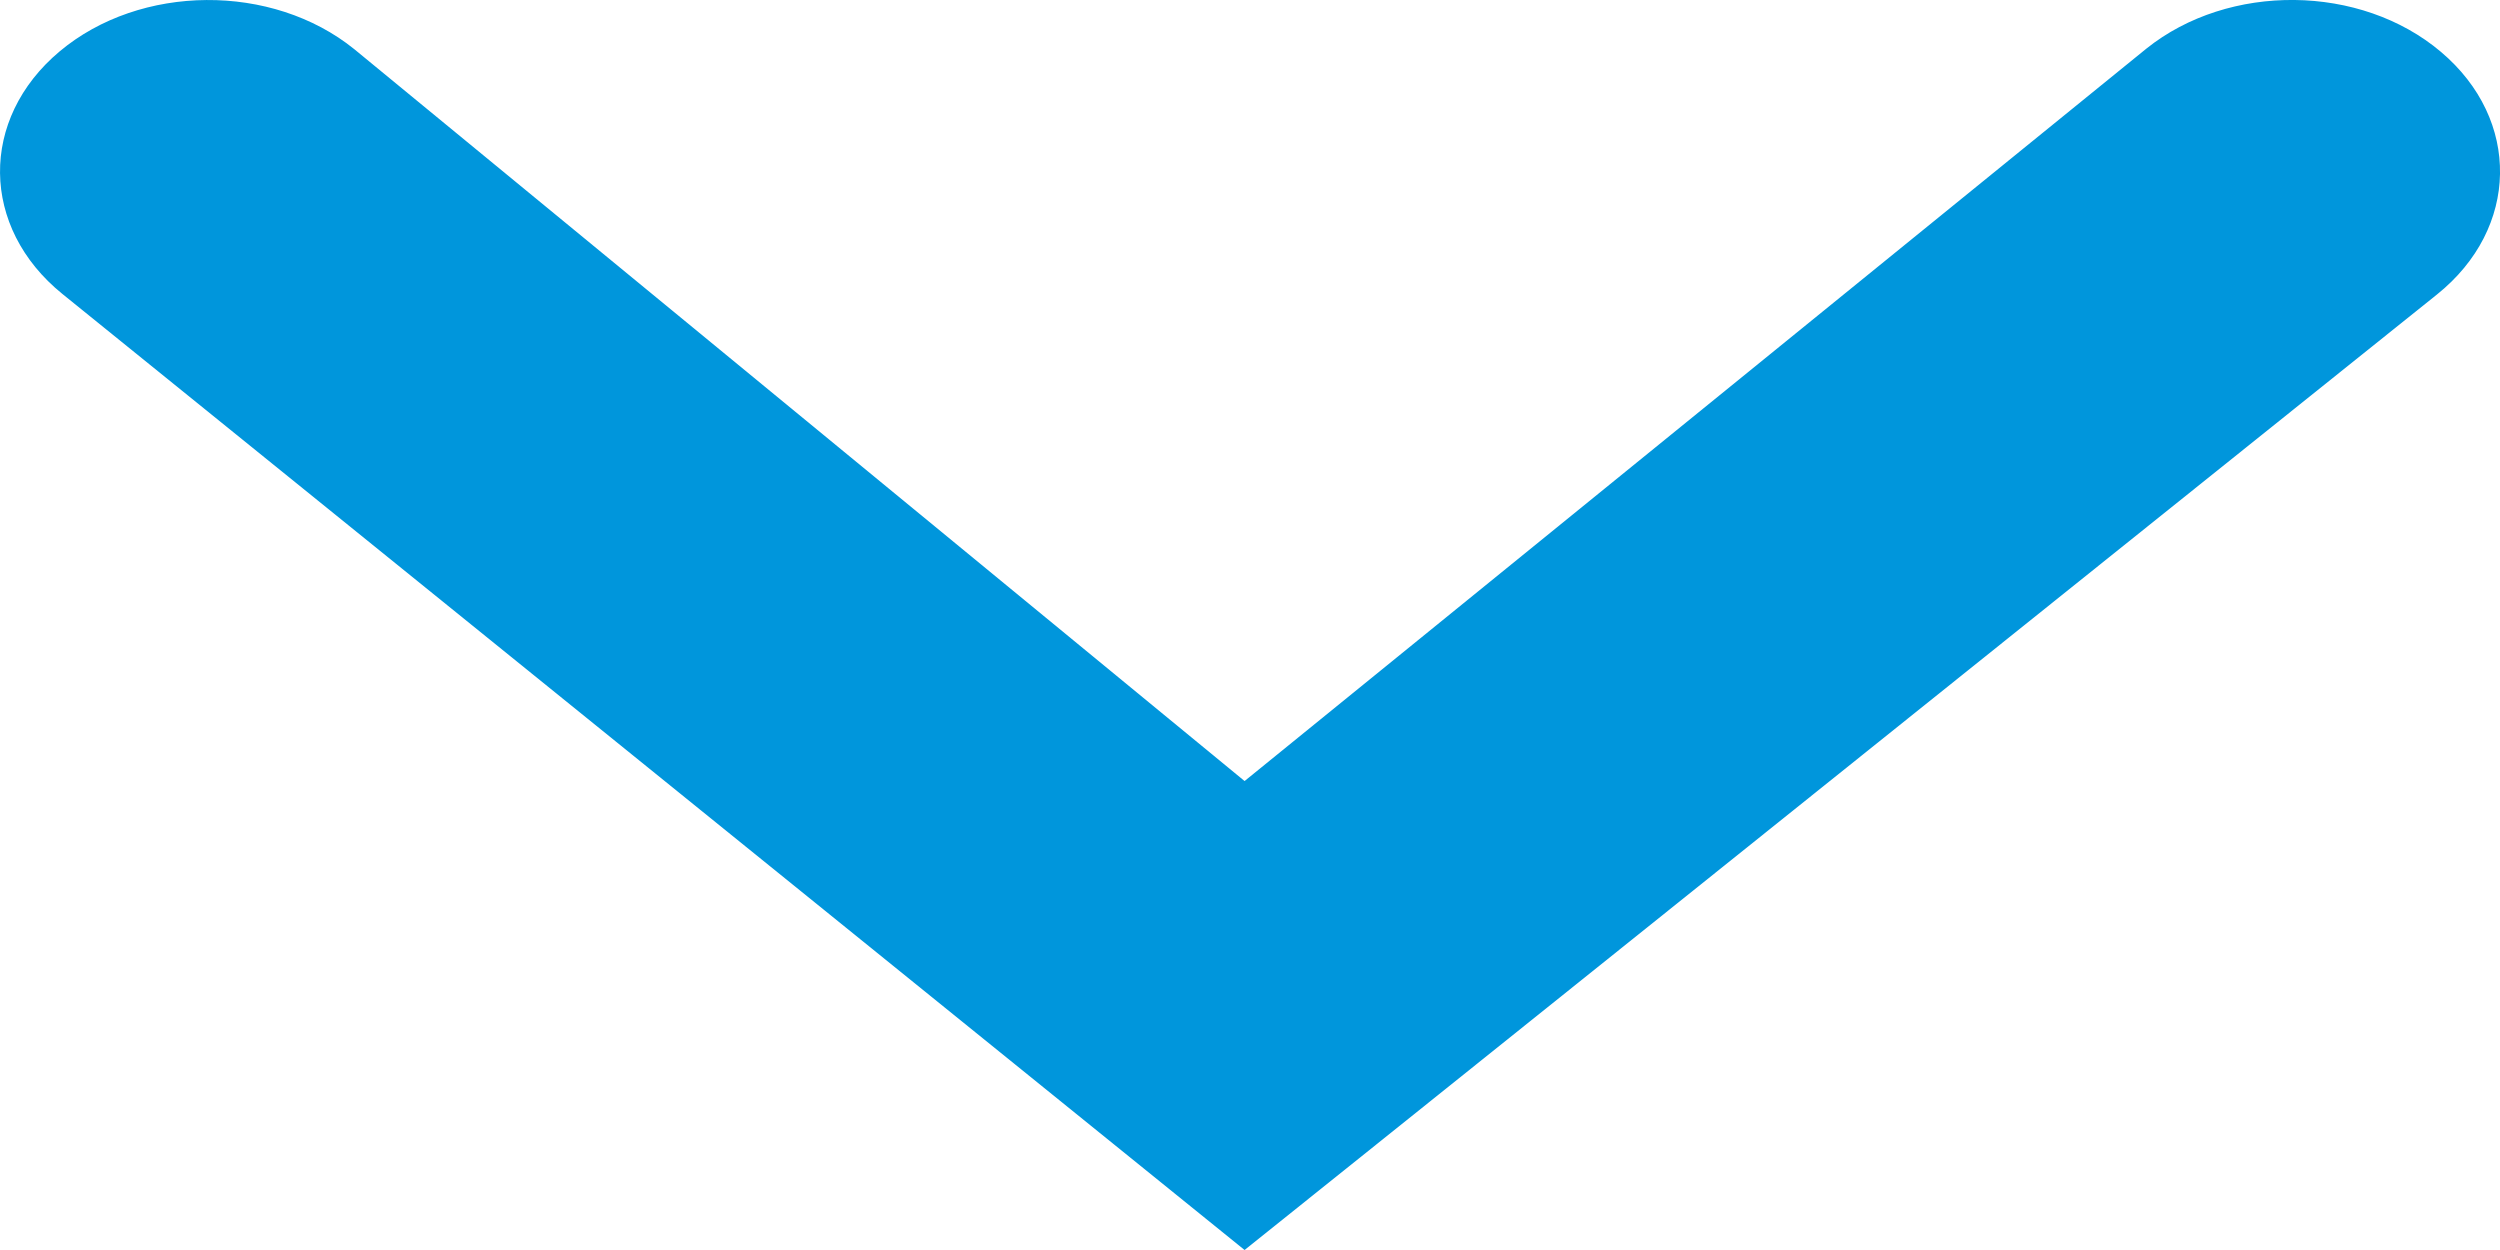 <?xml version="1.0" encoding="UTF-8" standalone="no"?>
<svg width="24px" height="12px" viewBox="0 0 24 12" version="1.1" xmlns="http://www.w3.org/2000/svg" xmlns:xlink="http://www.w3.org/1999/xlink">
    <title>Dropdown_Active</title>
    <defs></defs>
    <g id="Assets" fill="#D8D8D8" fill-rule="evenodd">
        <g id="Dropdown_Active">
            <path d="M11.948,7.498 L3.401,0.472 C2.613,-0.165 1.347,-0.156 0.573,0.493 C-0.201,1.142 -0.189,2.184 0.599,2.822 L10.553,10.872 L11.948,12 L13.35,10.877 L23.395,2.827 C24.187,2.192 24.204,1.15 23.433,0.498 C22.663,-0.154 21.397,-0.168 20.605,0.467 L11.948,7.498 Z M11.948,7.498" id="Path 5" fill="#0096DC"></path>
        </g>
    </g>
</svg>